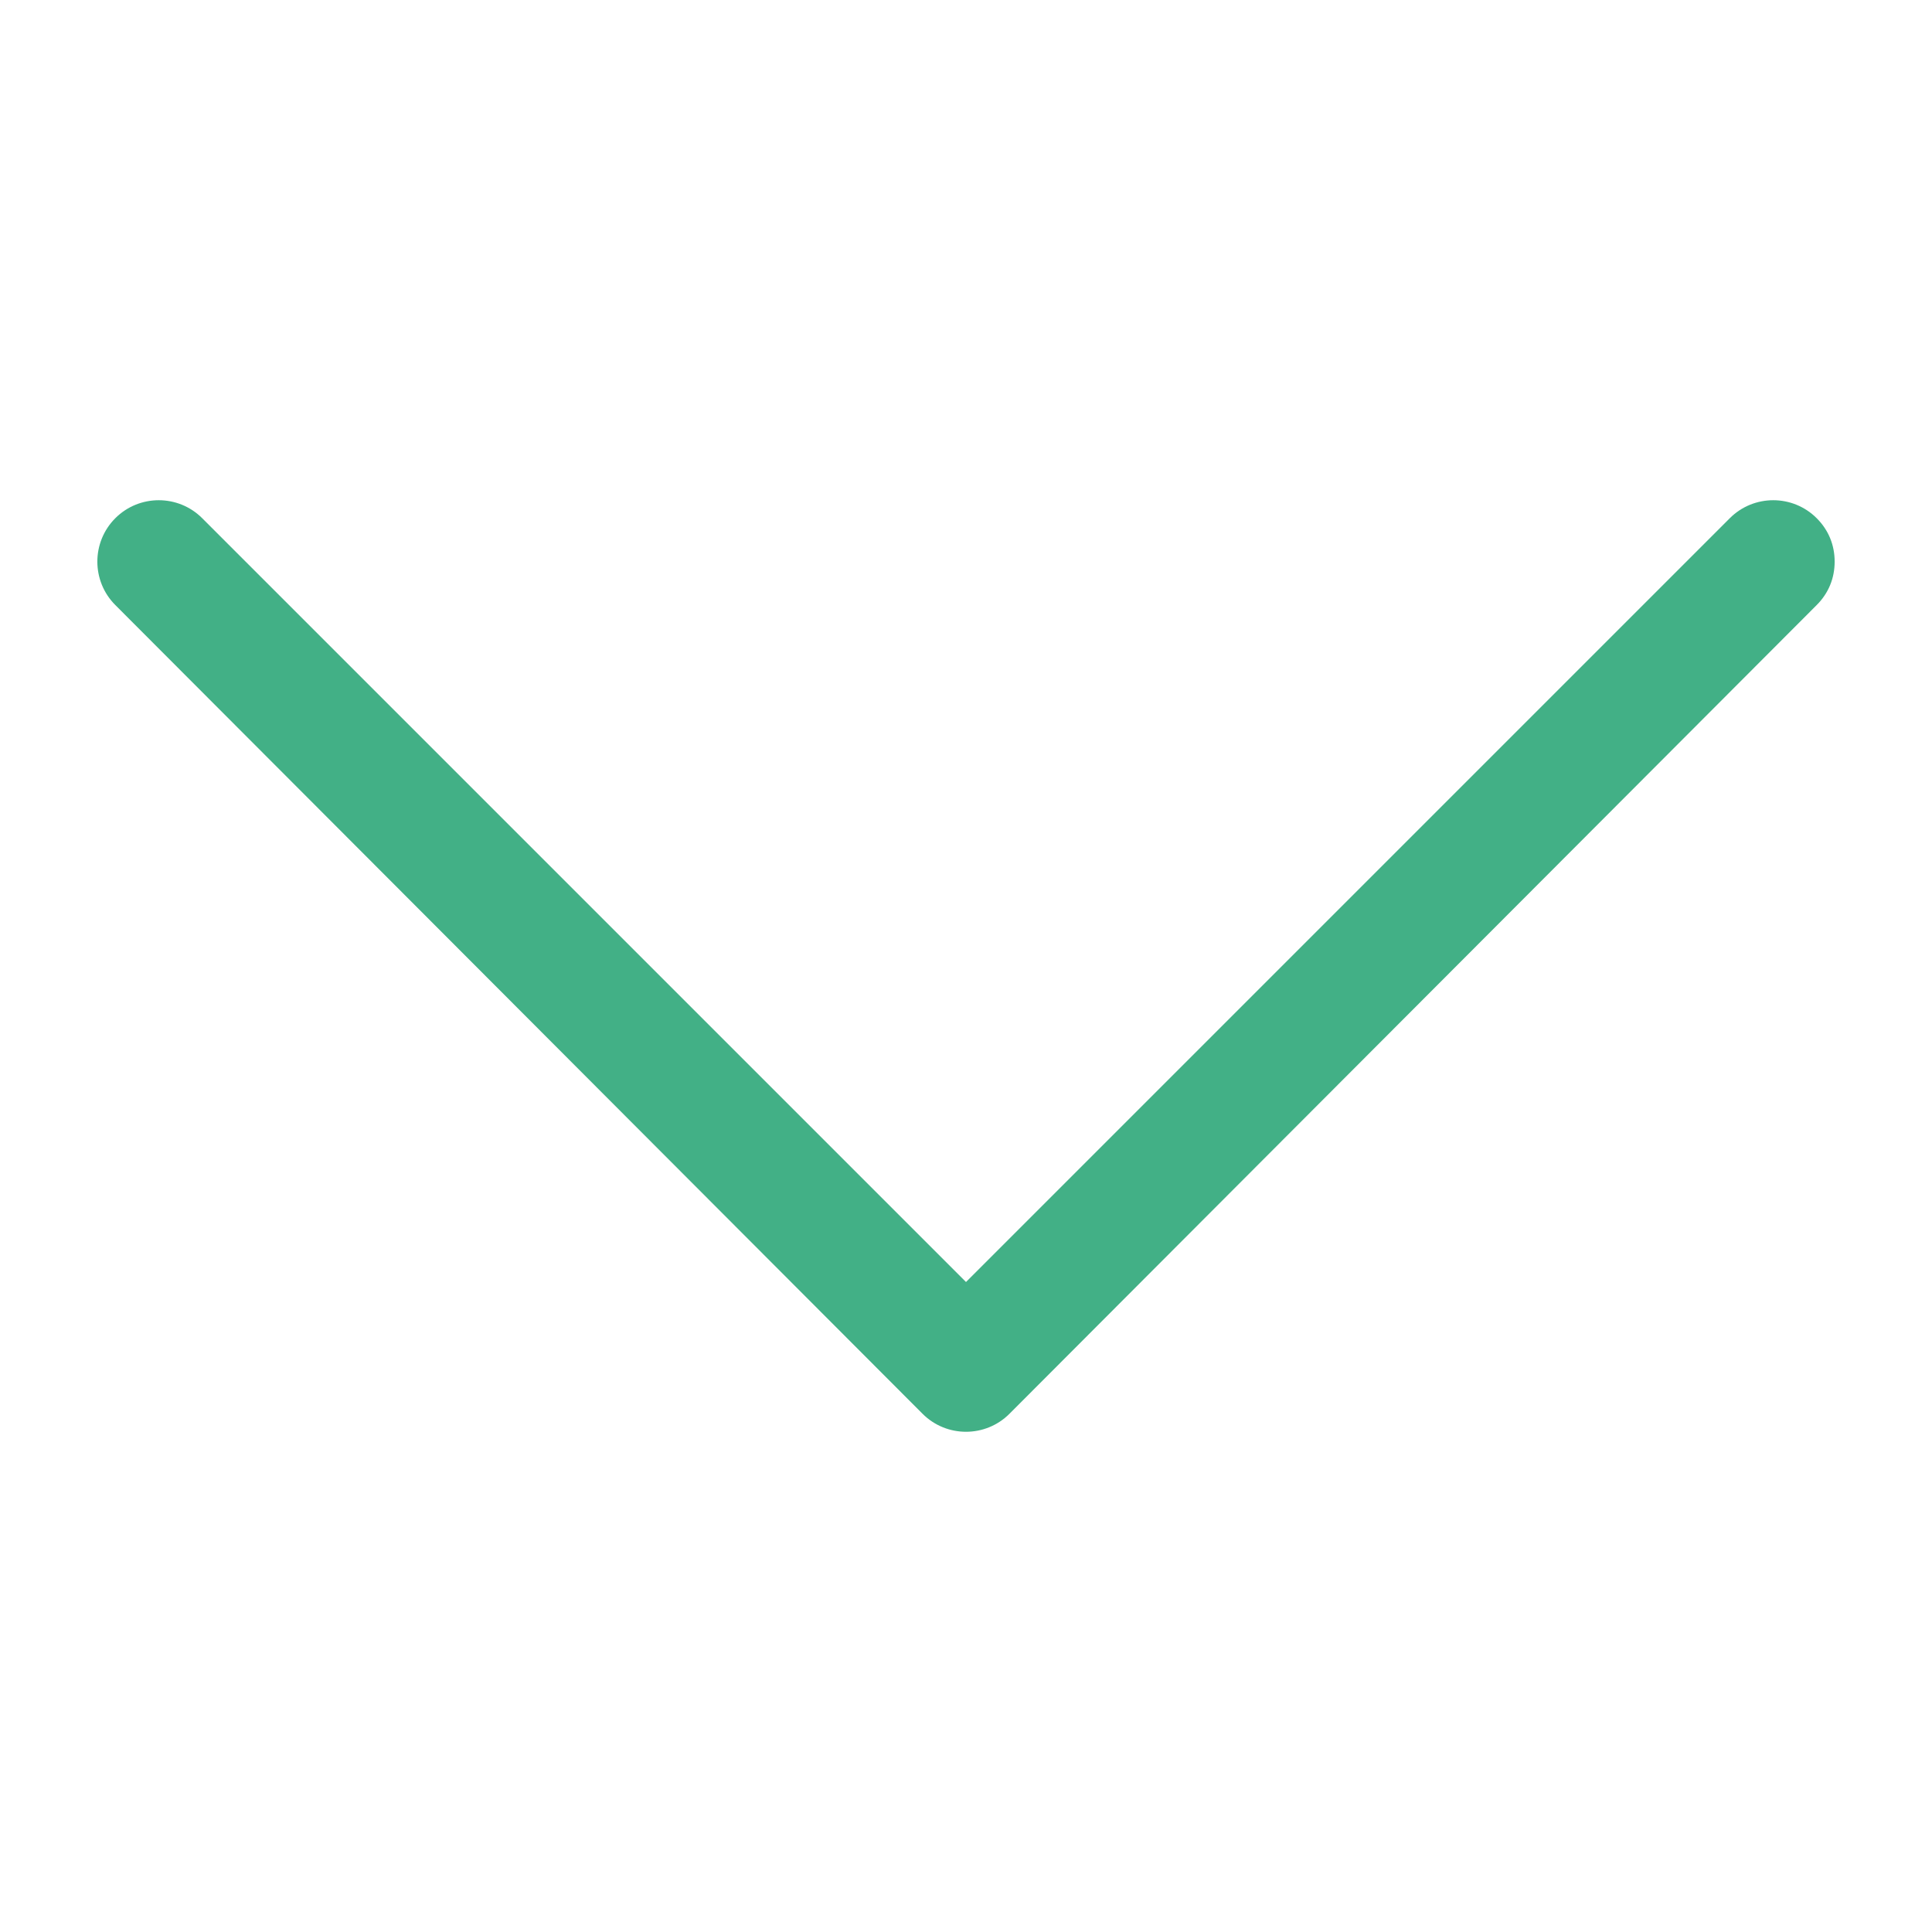 <?xml version="1.0" encoding="utf-8"?>
<!-- Generator: Adobe Illustrator 21.1.0, SVG Export Plug-In . SVG Version: 6.00 Build 0)  -->
<svg version="1.1" id="レイヤー_1" xmlns="http://www.w3.org/2000/svg" xmlns:xlink="http://www.w3.org/1999/xlink" x="0px"
	 y="0px" viewBox="0 0 129 129" style="enable-background:new 0 0 129 129;" xml:space="preserve">
<style type="text/css">
	.st0{fill:#42b086;}
</style>
<g>
	<path class="st0" d="M121.3,40.4c0.8-0.8,1.2-1.8,1.2-2.9s-0.4-2.1-1.2-2.9c-1.6-1.6-4.2-1.6-5.8,0l-51,51l-51-51
		c-1.6-1.6-4.2-1.6-5.8,0s-1.6,4.2,0,5.8l53.9,54c1.6,1.6,4.2,1.6,5.8,0L121.3,40.4z"/>
</g>
</svg>
